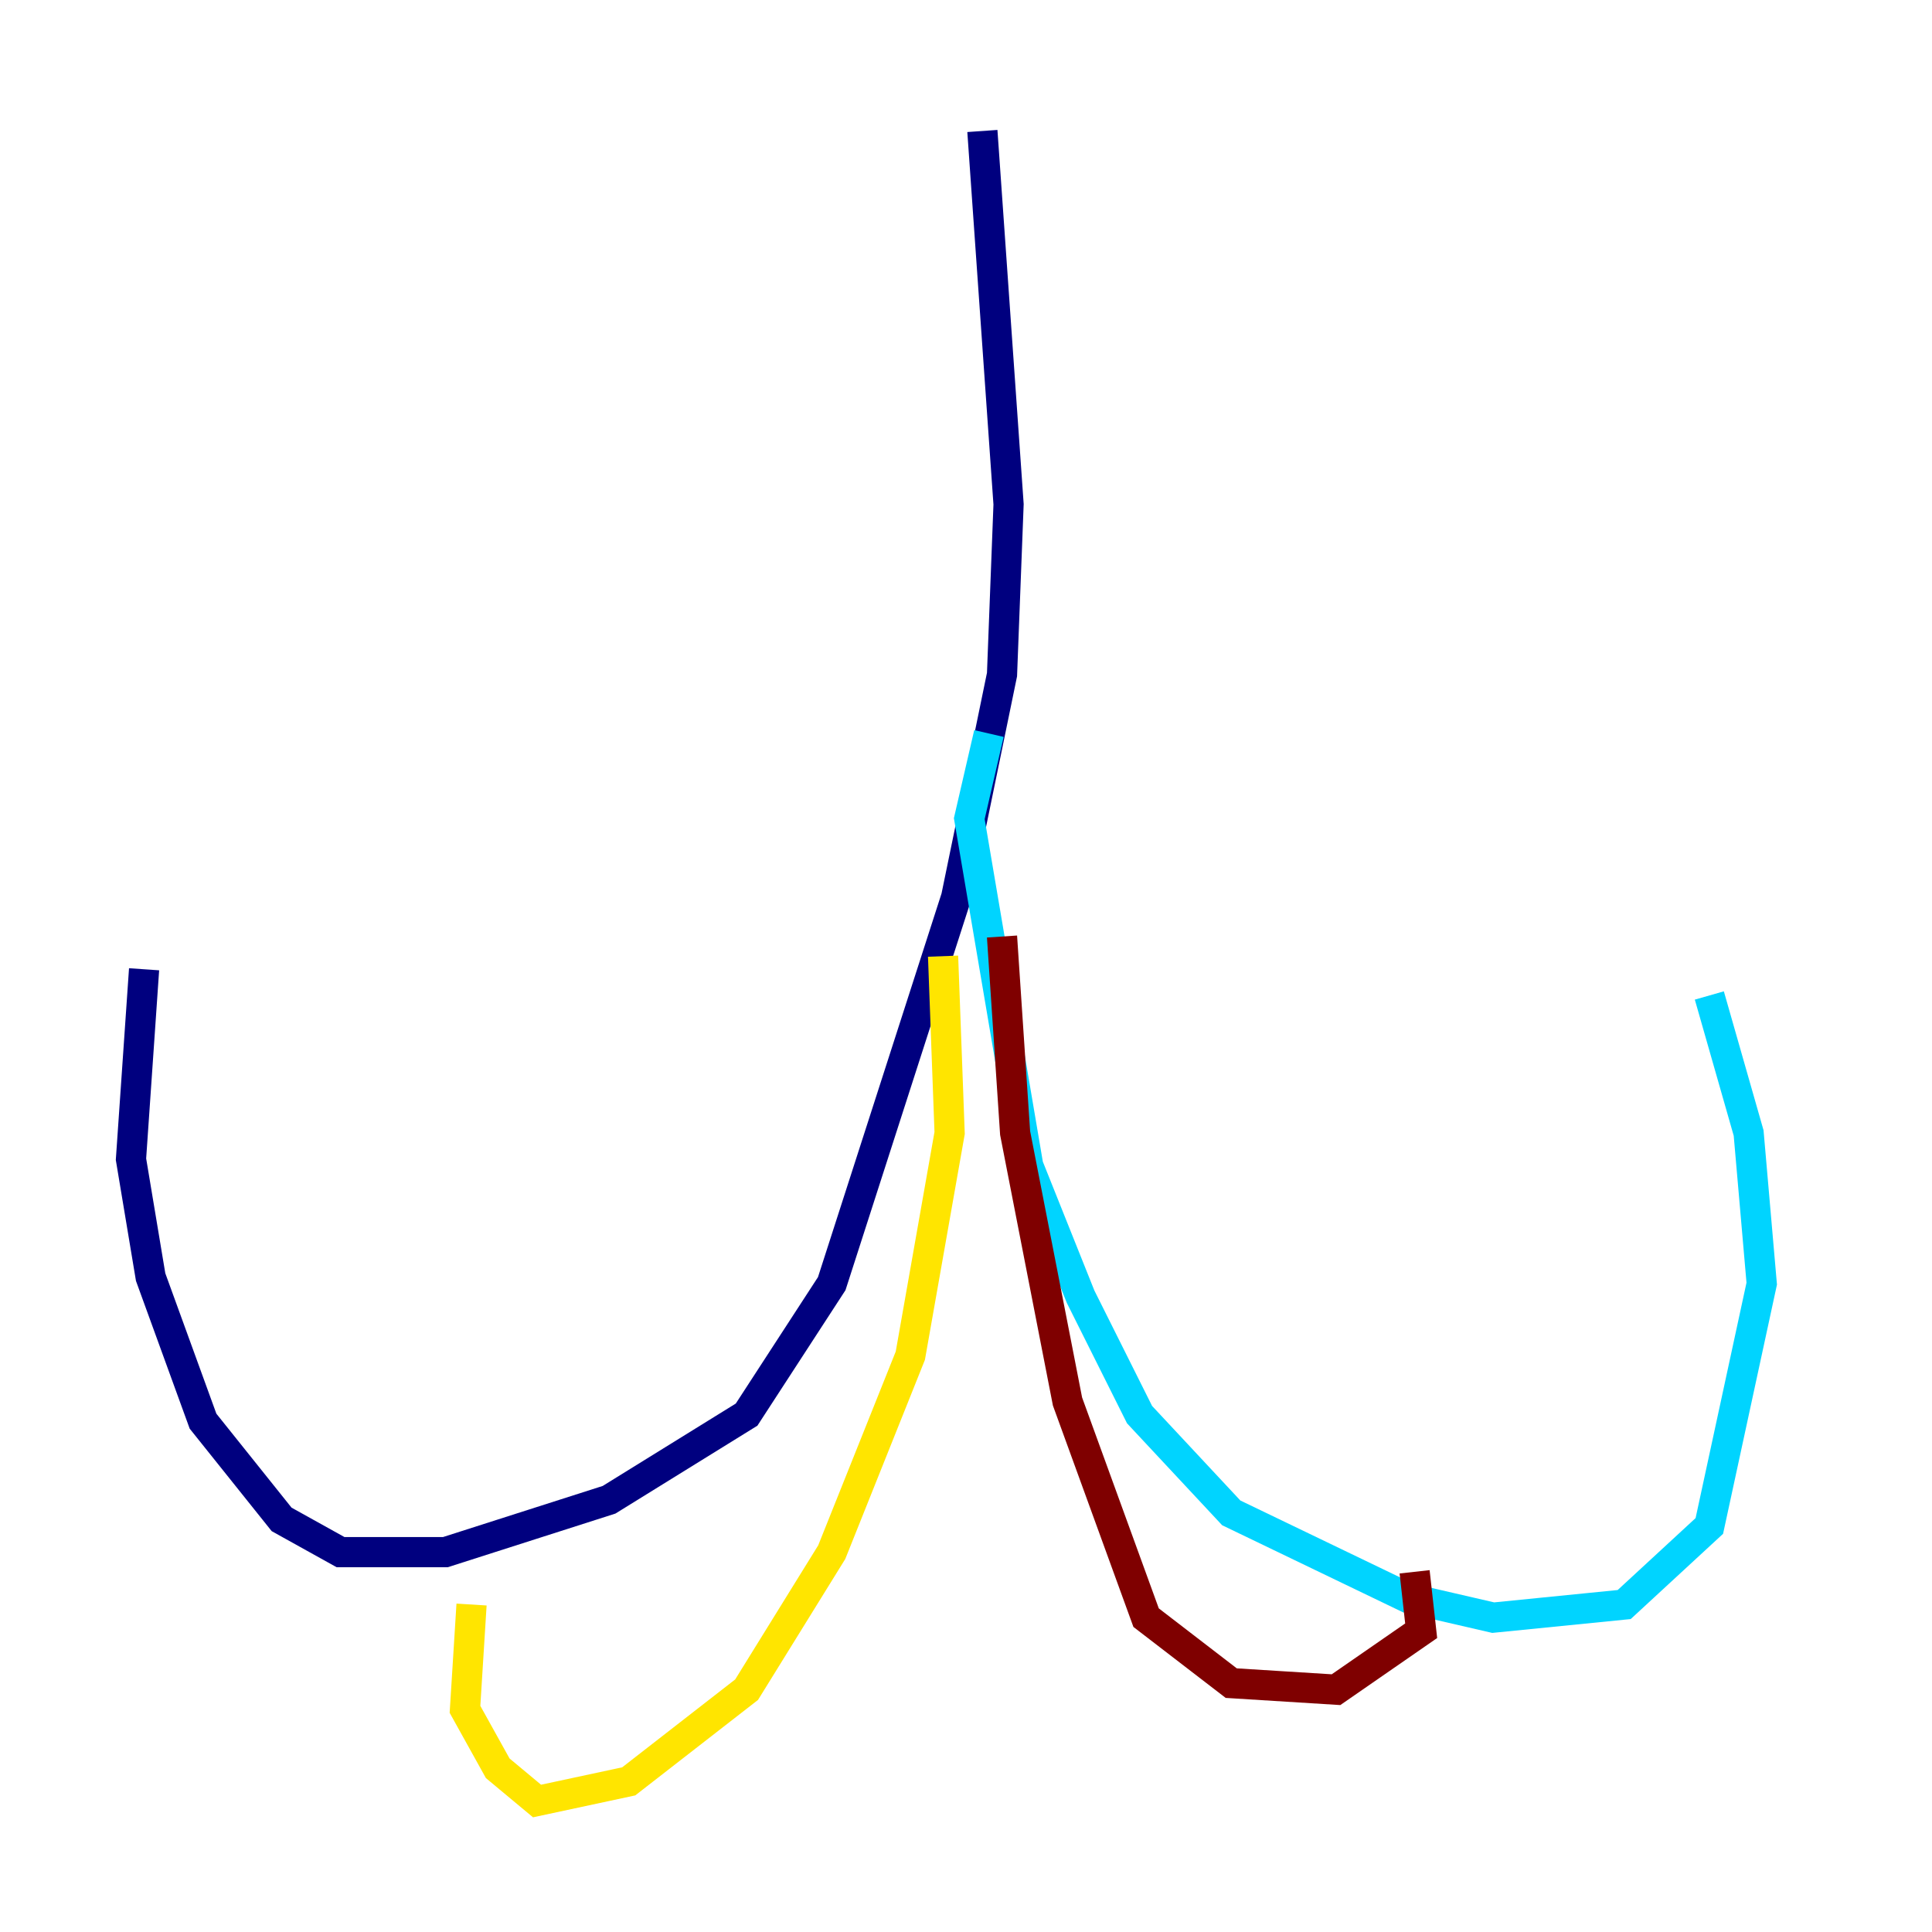 <?xml version="1.0" encoding="utf-8" ?>
<svg baseProfile="tiny" height="128" version="1.2" viewBox="0,0,128,128" width="128" xmlns="http://www.w3.org/2000/svg" xmlns:ev="http://www.w3.org/2001/xml-events" xmlns:xlink="http://www.w3.org/1999/xlink"><defs /><polyline fill="none" points="65.085,8.678 66.82,33.41 66.386,44.691 63.349,59.444 55.105,85.044 49.464,93.722 40.352,99.363 29.505,102.834 22.563,102.834 18.658,100.664 13.451,94.156 9.98,84.61 8.678,76.8 9.546,64.217" stroke="#00007f" stroke-width="2" /><polyline fill="none" points="65.519,48.597 64.217,54.237 68.122,77.234 71.593,85.912 75.498,93.722 81.573,100.231 93.288,105.871 98.929,107.173 107.607,106.305 113.248,101.098 116.719,85.044 115.851,75.064 113.248,65.953" stroke="#00d4ff" stroke-width="2" /><polyline fill="none" points="62.481,63.349 62.915,75.064 60.312,89.817 55.105,102.834 49.464,111.946 41.654,118.02 35.58,119.322 32.976,117.153 30.807,113.248 31.241,106.305" stroke="#ffe500" stroke-width="2" /><polyline fill="none" points="66.386,62.047 67.254,75.064 70.725,92.854 75.932,107.173 81.573,111.512 88.515,111.946 94.156,108.041 93.722,104.136" stroke="#7f0000" stroke-width="2" /></svg>
